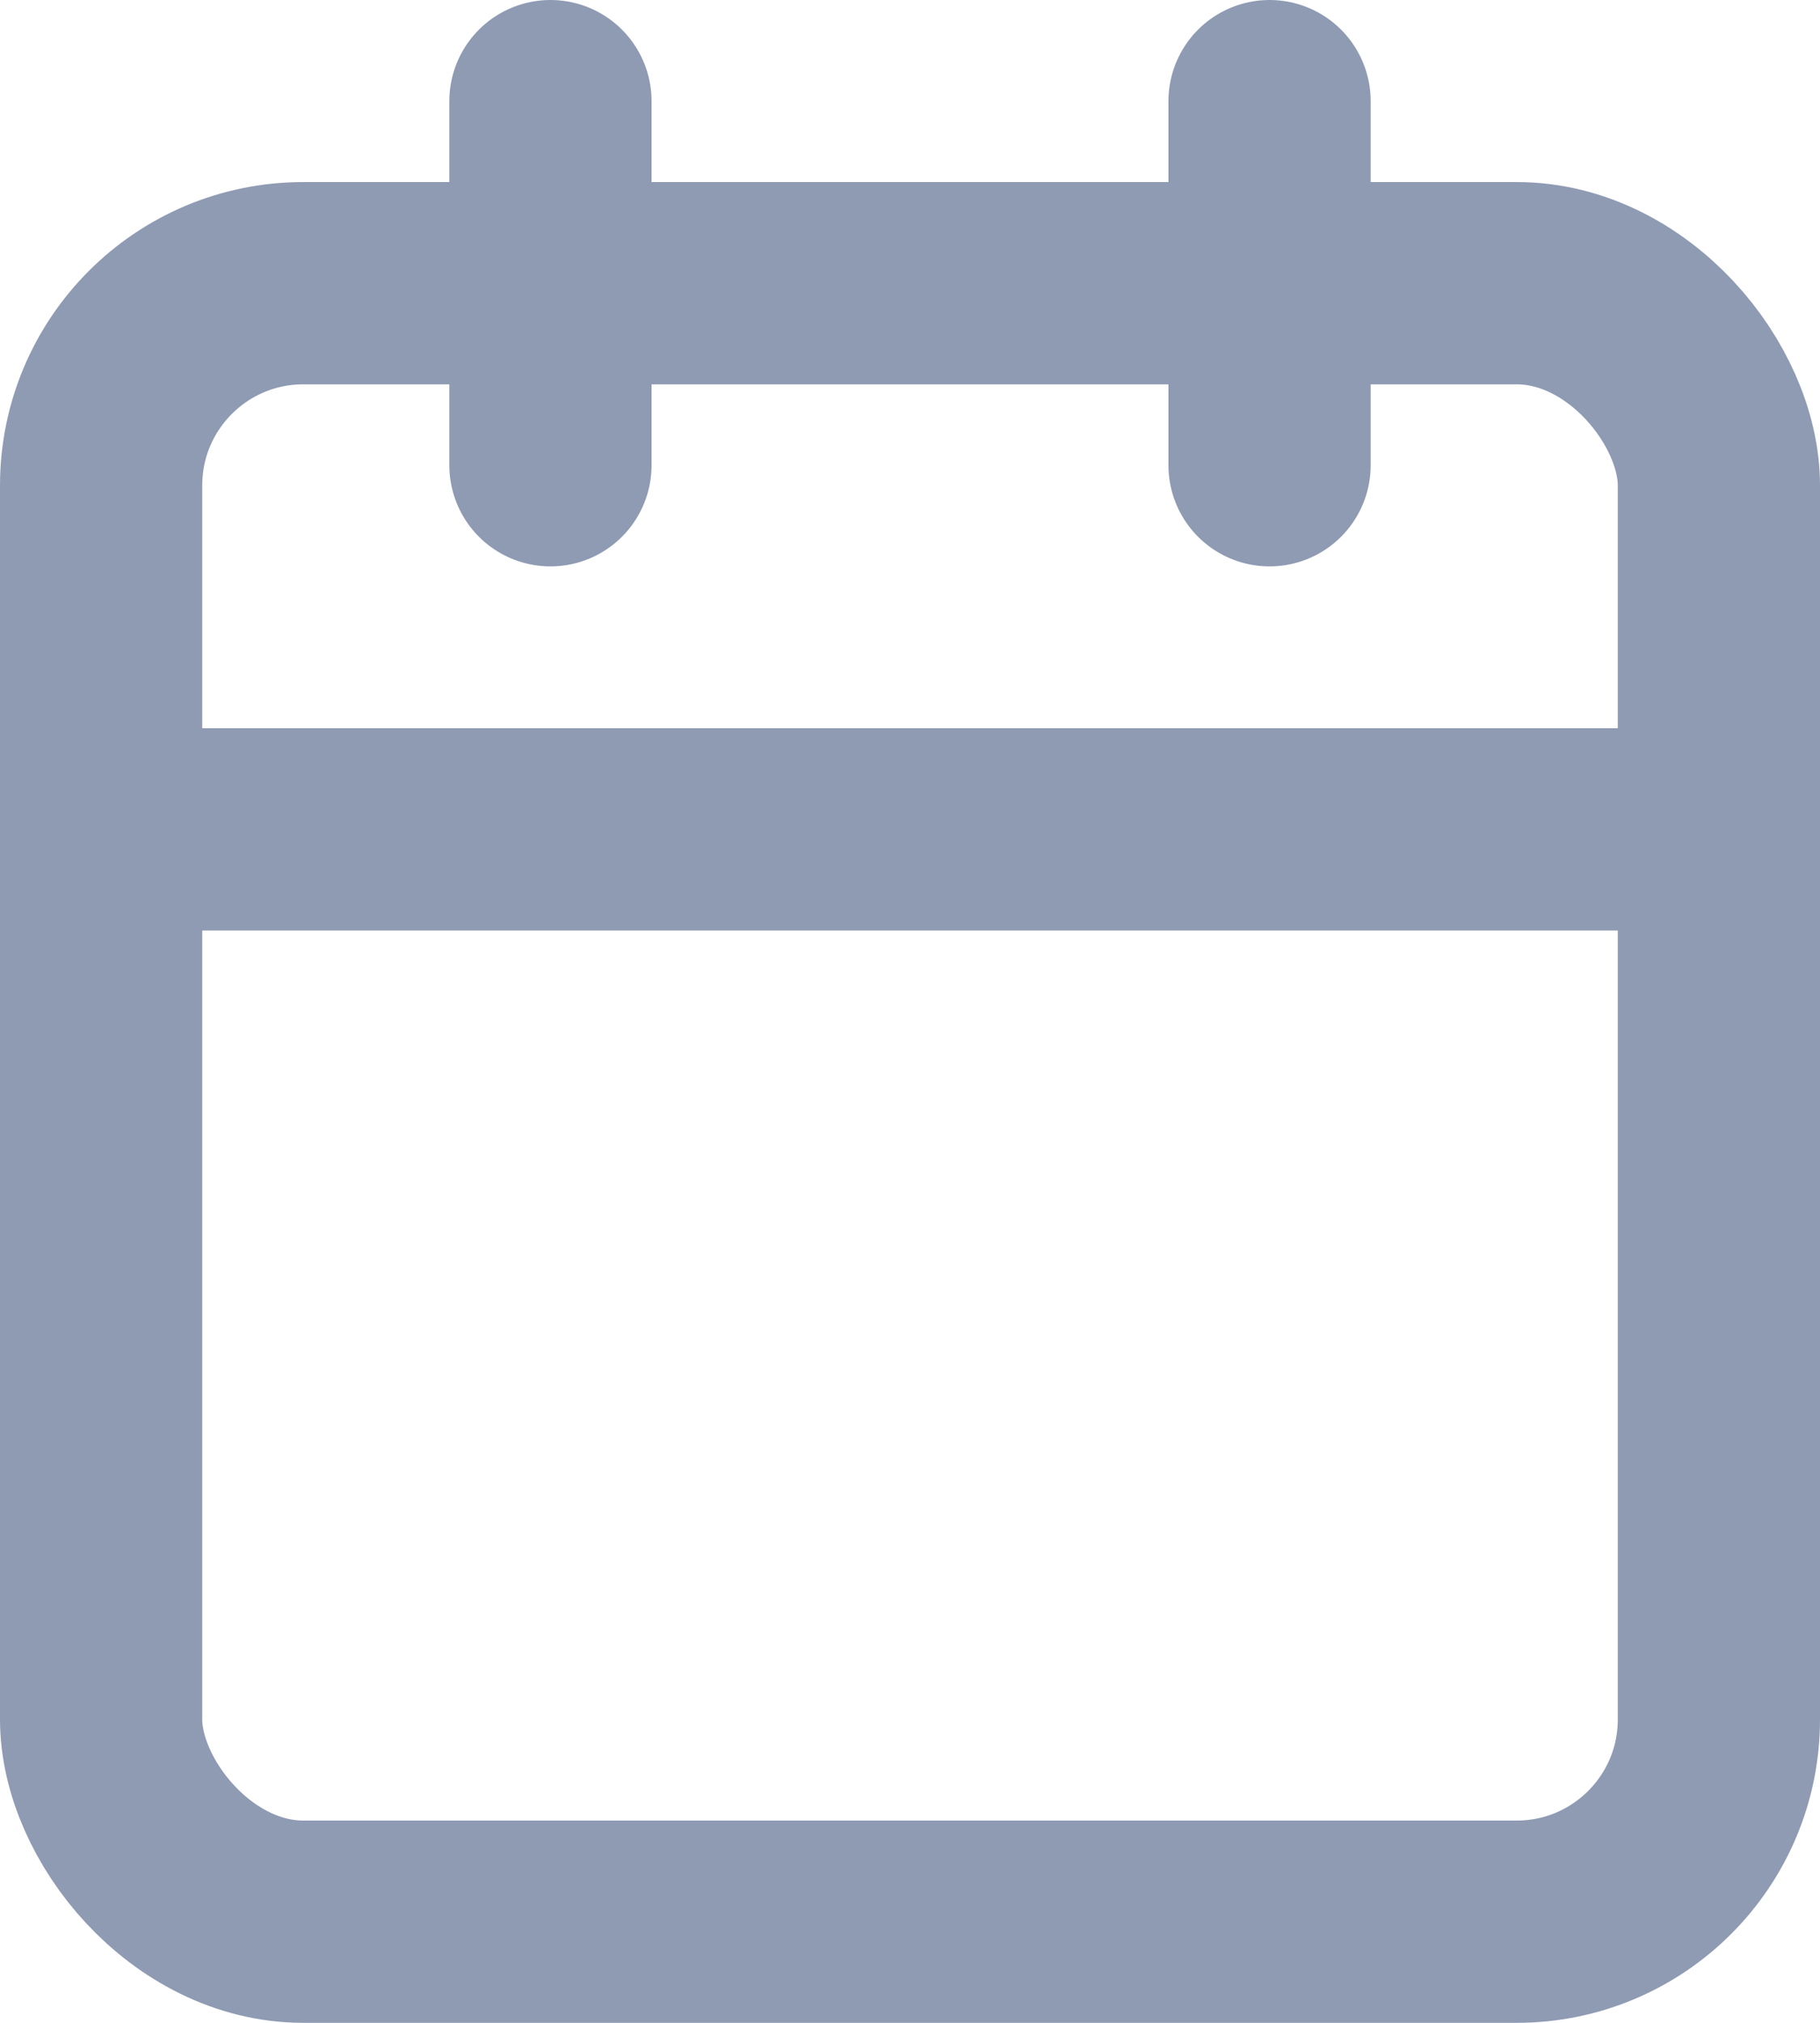 <svg width="18" height="20" viewBox="0 0 18 20" fill="none" xmlns="http://www.w3.org/2000/svg">
<rect x="1" y="2.8" width="16" height="16.2" rx="2" stroke="#8F9BB3" stroke-width="2" stroke-linecap="round" stroke-linejoin="round"/>
<path d="M12.556 1V4.6" stroke="#8F9BB3" stroke-width="2" stroke-linecap="round" stroke-linejoin="round"/>
<path d="M5.444 1V4.6" stroke="#8F9BB3" stroke-width="2" stroke-linecap="round" stroke-linejoin="round"/>
<path d="M1 8.2H17" stroke="#8F9BB3" stroke-width="2" stroke-linecap="round" stroke-linejoin="round"/>
</svg>
